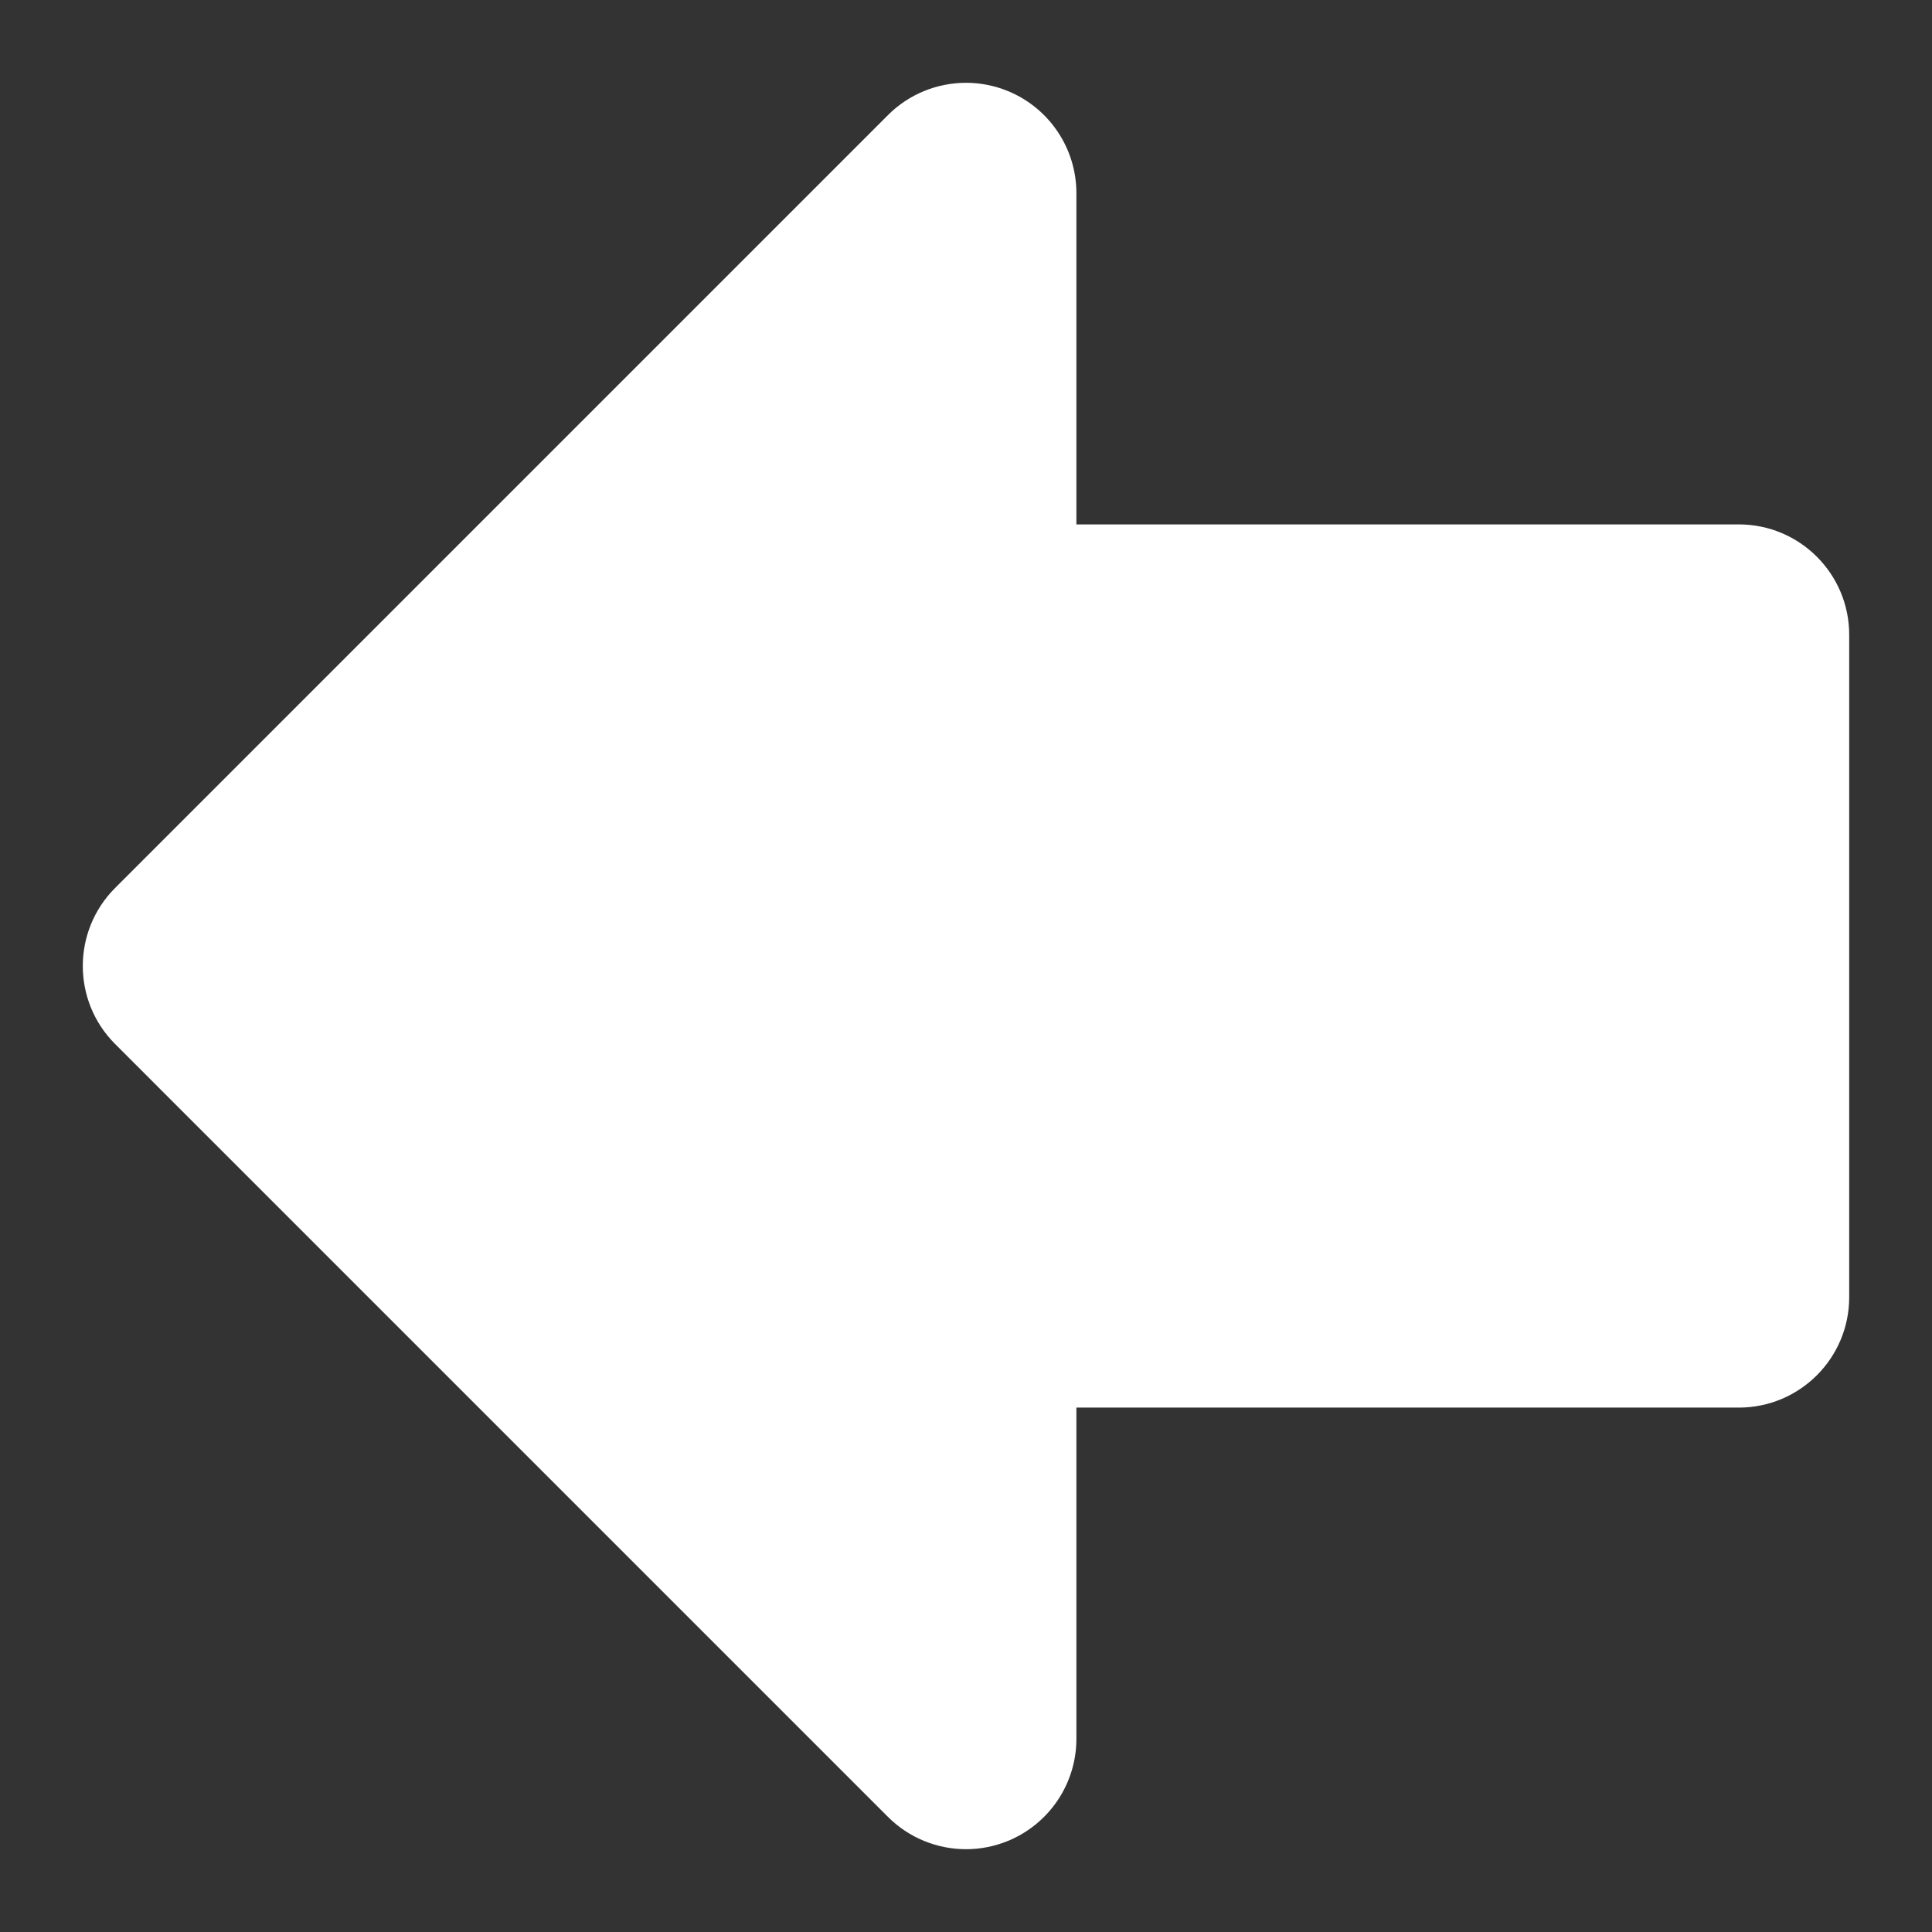 <?xml version="1.0" encoding="utf-8"?>
<!-- Generator: Adobe Illustrator 15.0.0, SVG Export Plug-In  -->
<!DOCTYPE svg PUBLIC "-//W3C//DTD SVG 1.1//EN" "http://www.w3.org/Graphics/SVG/1.1/DTD/svg11.dtd">
<svg version="1.1"
	 xmlns="http://www.w3.org/2000/svg" xmlns:xlink="http://www.w3.org/1999/xlink" xmlns:a="http://ns.adobe.com/AdobeSVGViewerExtensions/3.0/"
	 x="0px" y="0px" width="140px" height="140px" viewBox="-6 -6 140 140" overflow="visible" enable-background="new -6 -6 140 140"
	 xml:space="preserve">
<rect x="-6" y="-6" width="140" height="140" fill="#333333" stroke="none"/>
<defs>
</defs>
<path fill="#FFFFFF" d="M2.344,69.656l55.998,56c1.531,1.531,3.578,2.344,5.66,2.344c1.029,0,2.068-0.199,3.059-0.609
	C70.051,126.152,72,123.236,72,120V96h48c4.418,0,8-3.582,8-8V40c0-4.418-3.582-8-8-8H72V8c0-3.235-1.949-6.152-4.939-7.391
	C66.07,0.199,65.031,0,64.002,0c-2.084,0-4.129,0.812-5.66,2.343l-55.998,56C-0.781,61.468-0.781,66.533,2.344,69.656z"/>
</svg>

